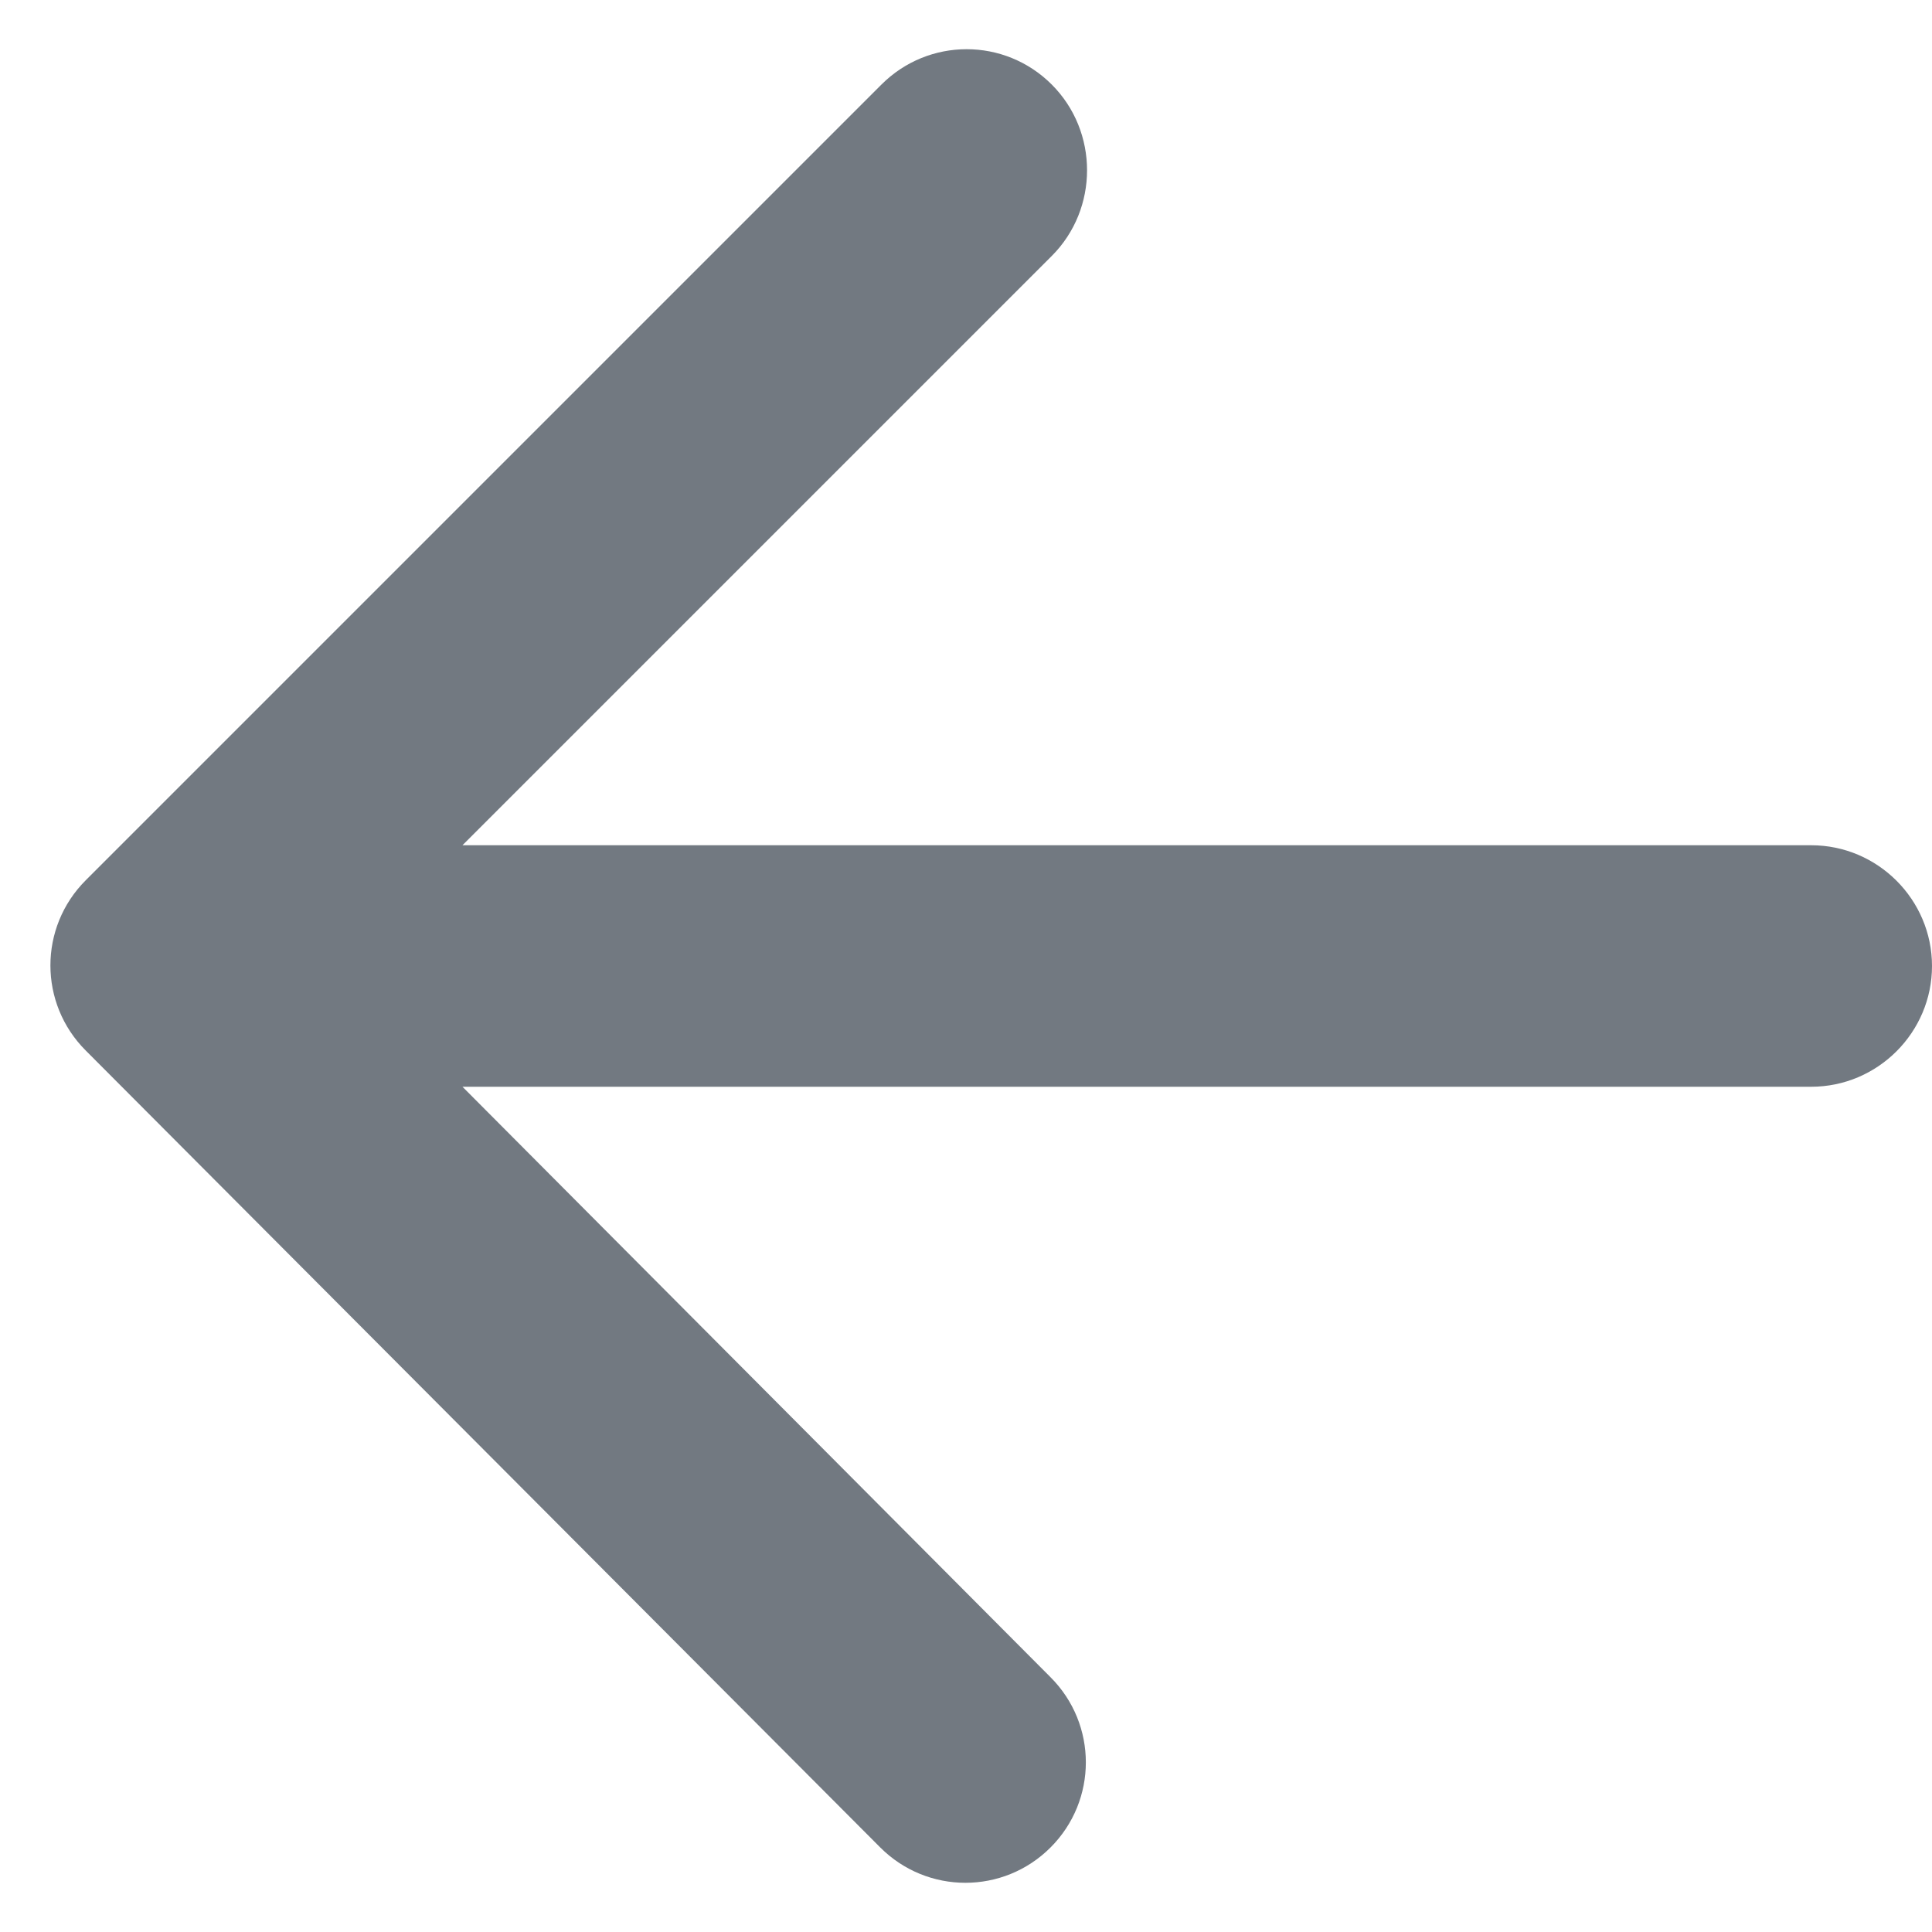 <svg width="16" height="16" viewBox="0 0 16 16" fill="none" xmlns="http://www.w3.org/2000/svg">
<path d="M15 7L3.83 7L8.71 2.12C9.1 1.73 9.1 1.09 8.71 0.7C8.32 0.31 7.69 0.31 7.3 0.7L0.71 7.29C0.32 7.68 0.32 8.31 0.71 8.7L7.29 15.3C7.68 15.69 8.31 15.69 8.7 15.3C9.09 14.91 9.09 14.28 8.7 13.89L3.83 9L15 9C15.55 9 16 8.55 16 8C16 7.45 15.55 7 15 7Z" fill="#727981"/>
</svg>
